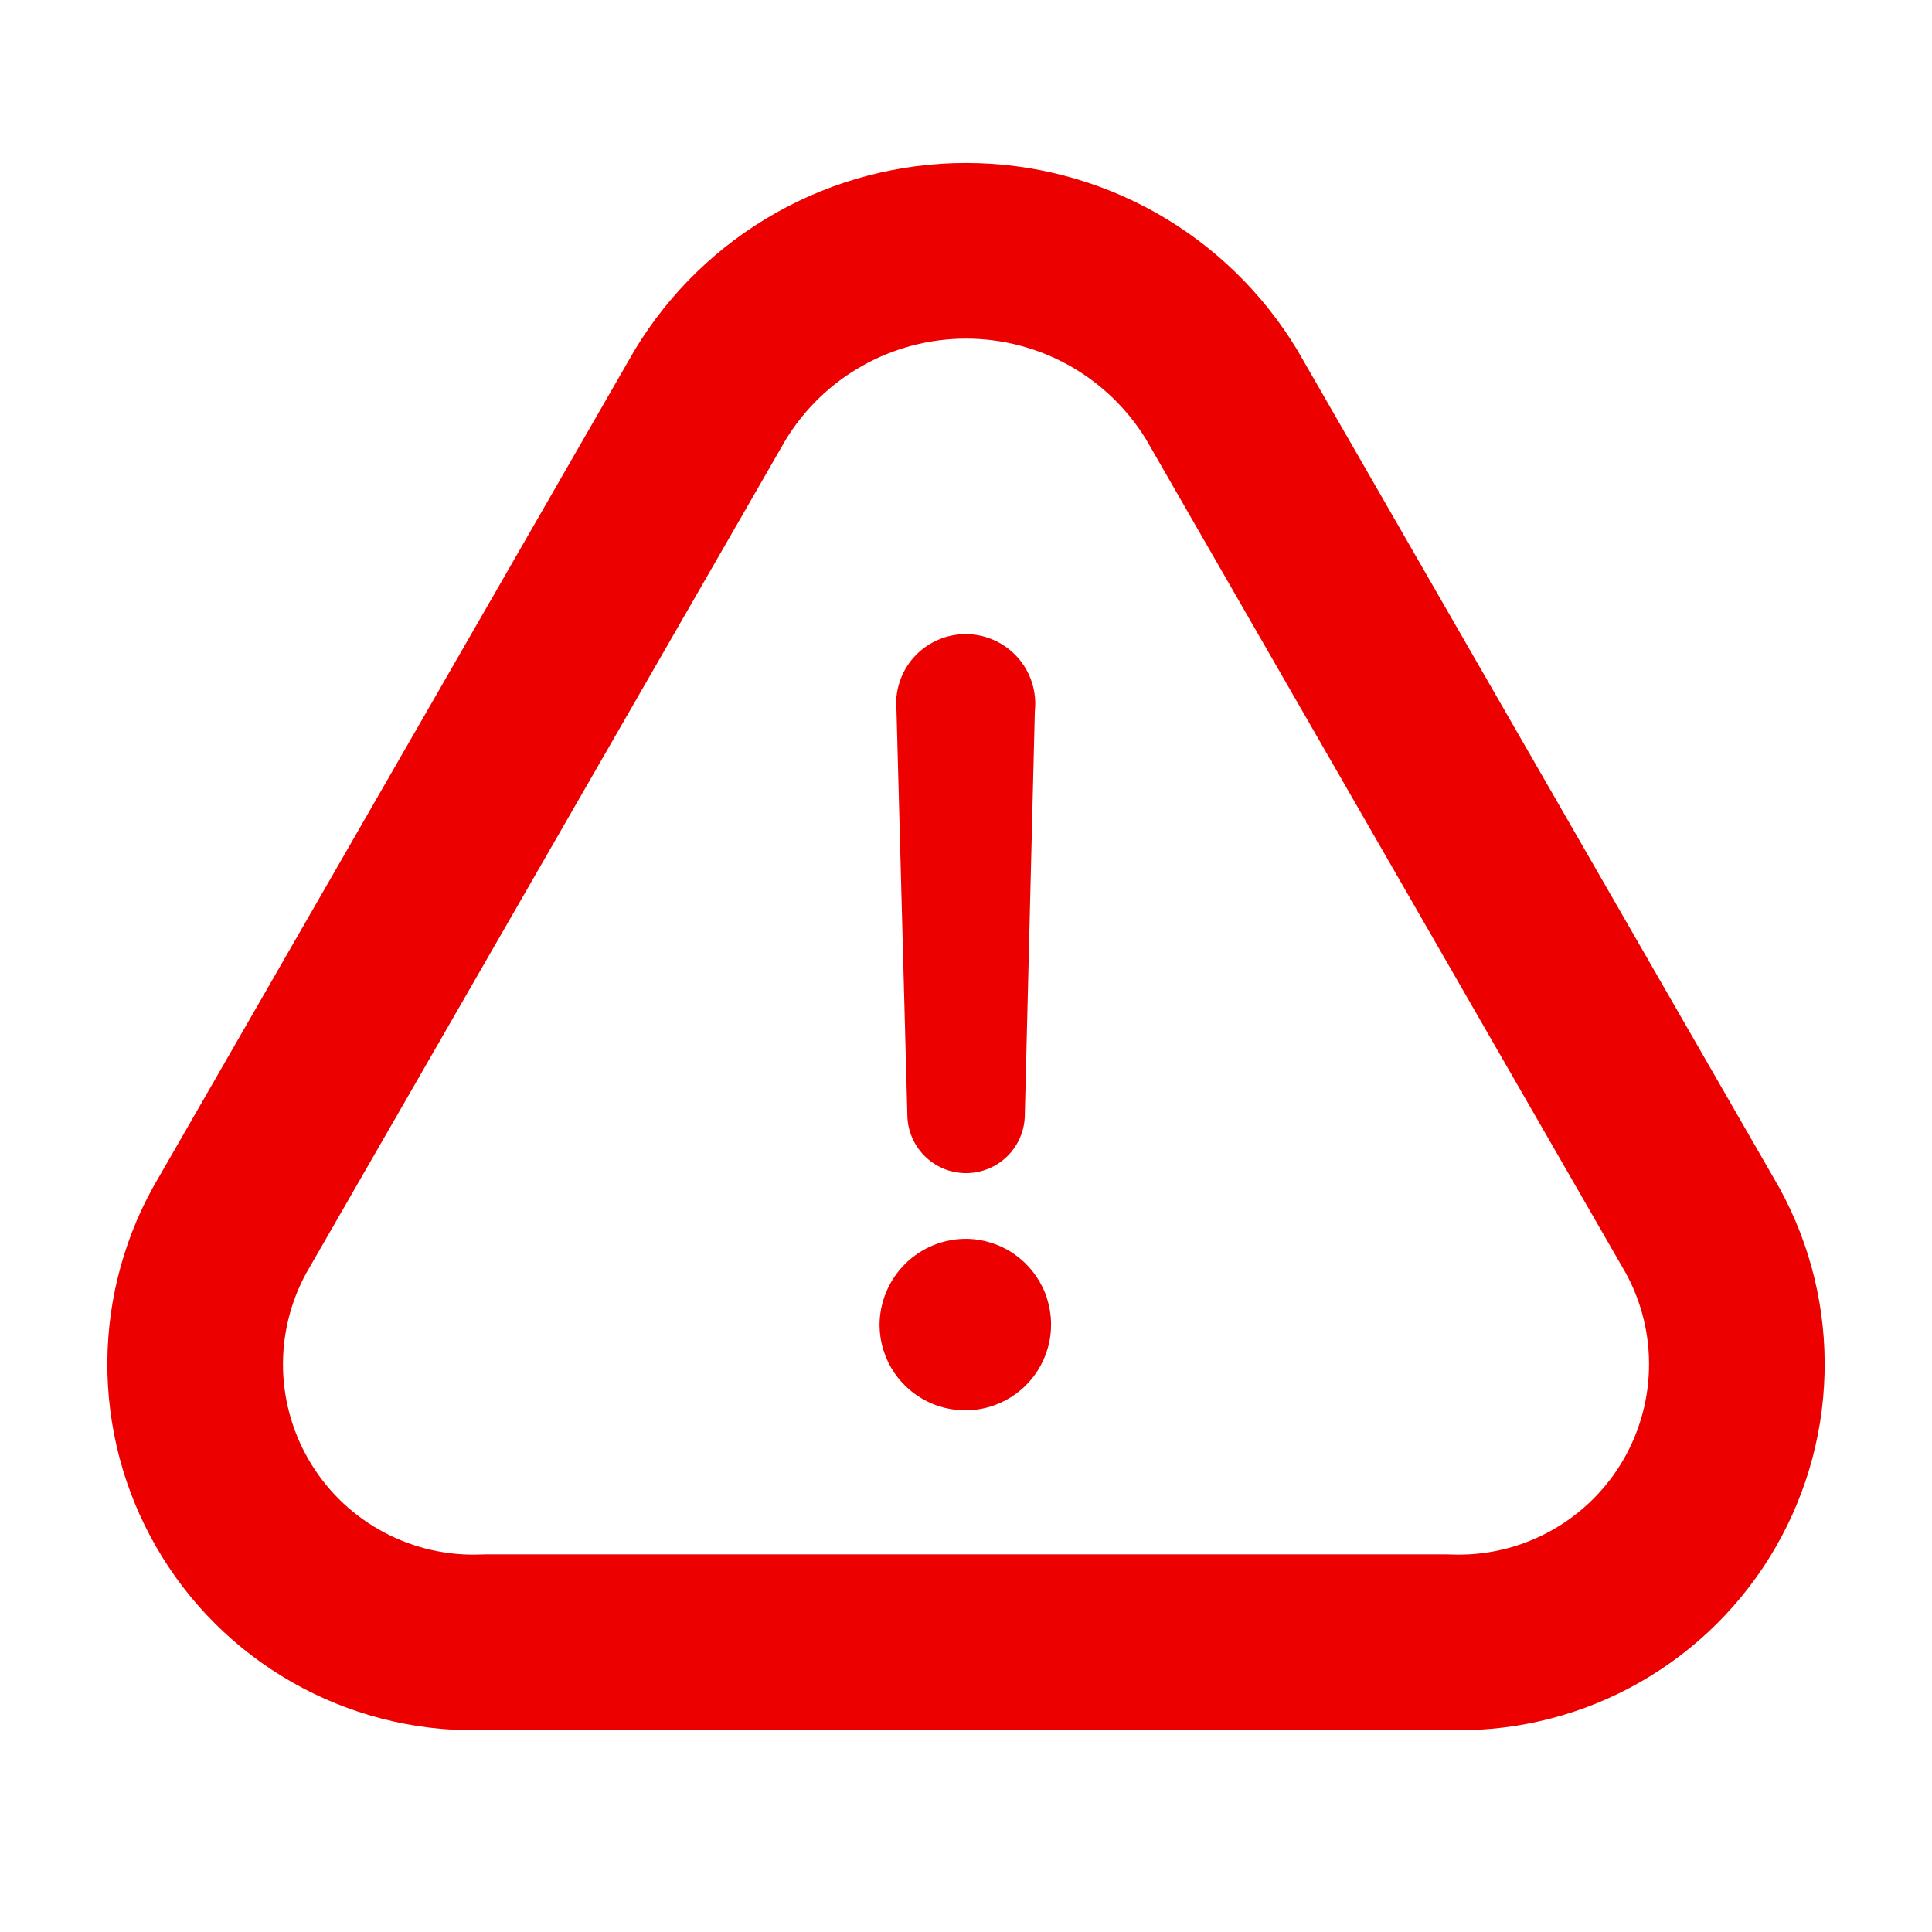 <svg width="33" height="33" viewBox="0 0 33 33" fill="none" xmlns="http://www.w3.org/2000/svg">
<path d="M24.711 28.05H8.29C7.448 28.086 6.611 27.898 5.866 27.504C5.12 27.11 4.493 26.526 4.049 25.809C3.604 25.093 3.358 24.272 3.335 23.429C3.313 22.587 3.515 21.753 3.921 21.015L12.131 6.745C12.586 5.994 13.227 5.373 13.993 4.941C14.758 4.51 15.622 4.284 16.5 4.284C17.379 4.284 18.242 4.51 19.008 4.941C19.773 5.373 20.414 5.994 20.869 6.745L29.08 21.015C29.486 21.753 29.688 22.587 29.665 23.429C29.643 24.272 29.396 25.093 28.952 25.809C28.507 26.526 27.88 27.11 27.135 27.504C26.389 27.898 25.553 28.086 24.711 28.05Z" stroke="#ED0000" stroke-width="3" stroke-linecap="round" stroke-linejoin="round"/>
<path d="M15.023 22.638C15.023 22.443 15.062 22.25 15.137 22.069C15.212 21.889 15.322 21.726 15.461 21.588C15.599 21.451 15.764 21.342 15.945 21.268C16.126 21.195 16.319 21.158 16.515 21.16C16.803 21.165 17.083 21.255 17.32 21.418C17.557 21.582 17.741 21.812 17.848 22.079C17.955 22.347 17.981 22.64 17.923 22.922C17.864 23.204 17.724 23.462 17.52 23.665C17.315 23.868 17.055 24.006 16.772 24.062C16.49 24.118 16.197 24.089 15.931 23.98C15.664 23.87 15.436 23.684 15.274 23.446C15.113 23.207 15.026 22.926 15.023 22.638ZM15.498 19.035L15.313 12.144C15.296 11.979 15.313 11.811 15.365 11.653C15.416 11.494 15.5 11.348 15.611 11.225C15.723 11.101 15.859 11.002 16.011 10.934C16.163 10.866 16.328 10.831 16.495 10.831C16.661 10.831 16.826 10.866 16.978 10.934C17.13 11.002 17.266 11.101 17.378 11.225C17.489 11.348 17.573 11.494 17.625 11.653C17.676 11.811 17.694 11.979 17.676 12.144L17.505 19.035C17.505 19.3 17.399 19.556 17.211 19.744C17.023 19.932 16.767 20.038 16.501 20.038C16.235 20.038 15.98 19.932 15.792 19.744C15.604 19.556 15.498 19.3 15.498 19.035Z" fill="#ED0000"/>
</svg>
